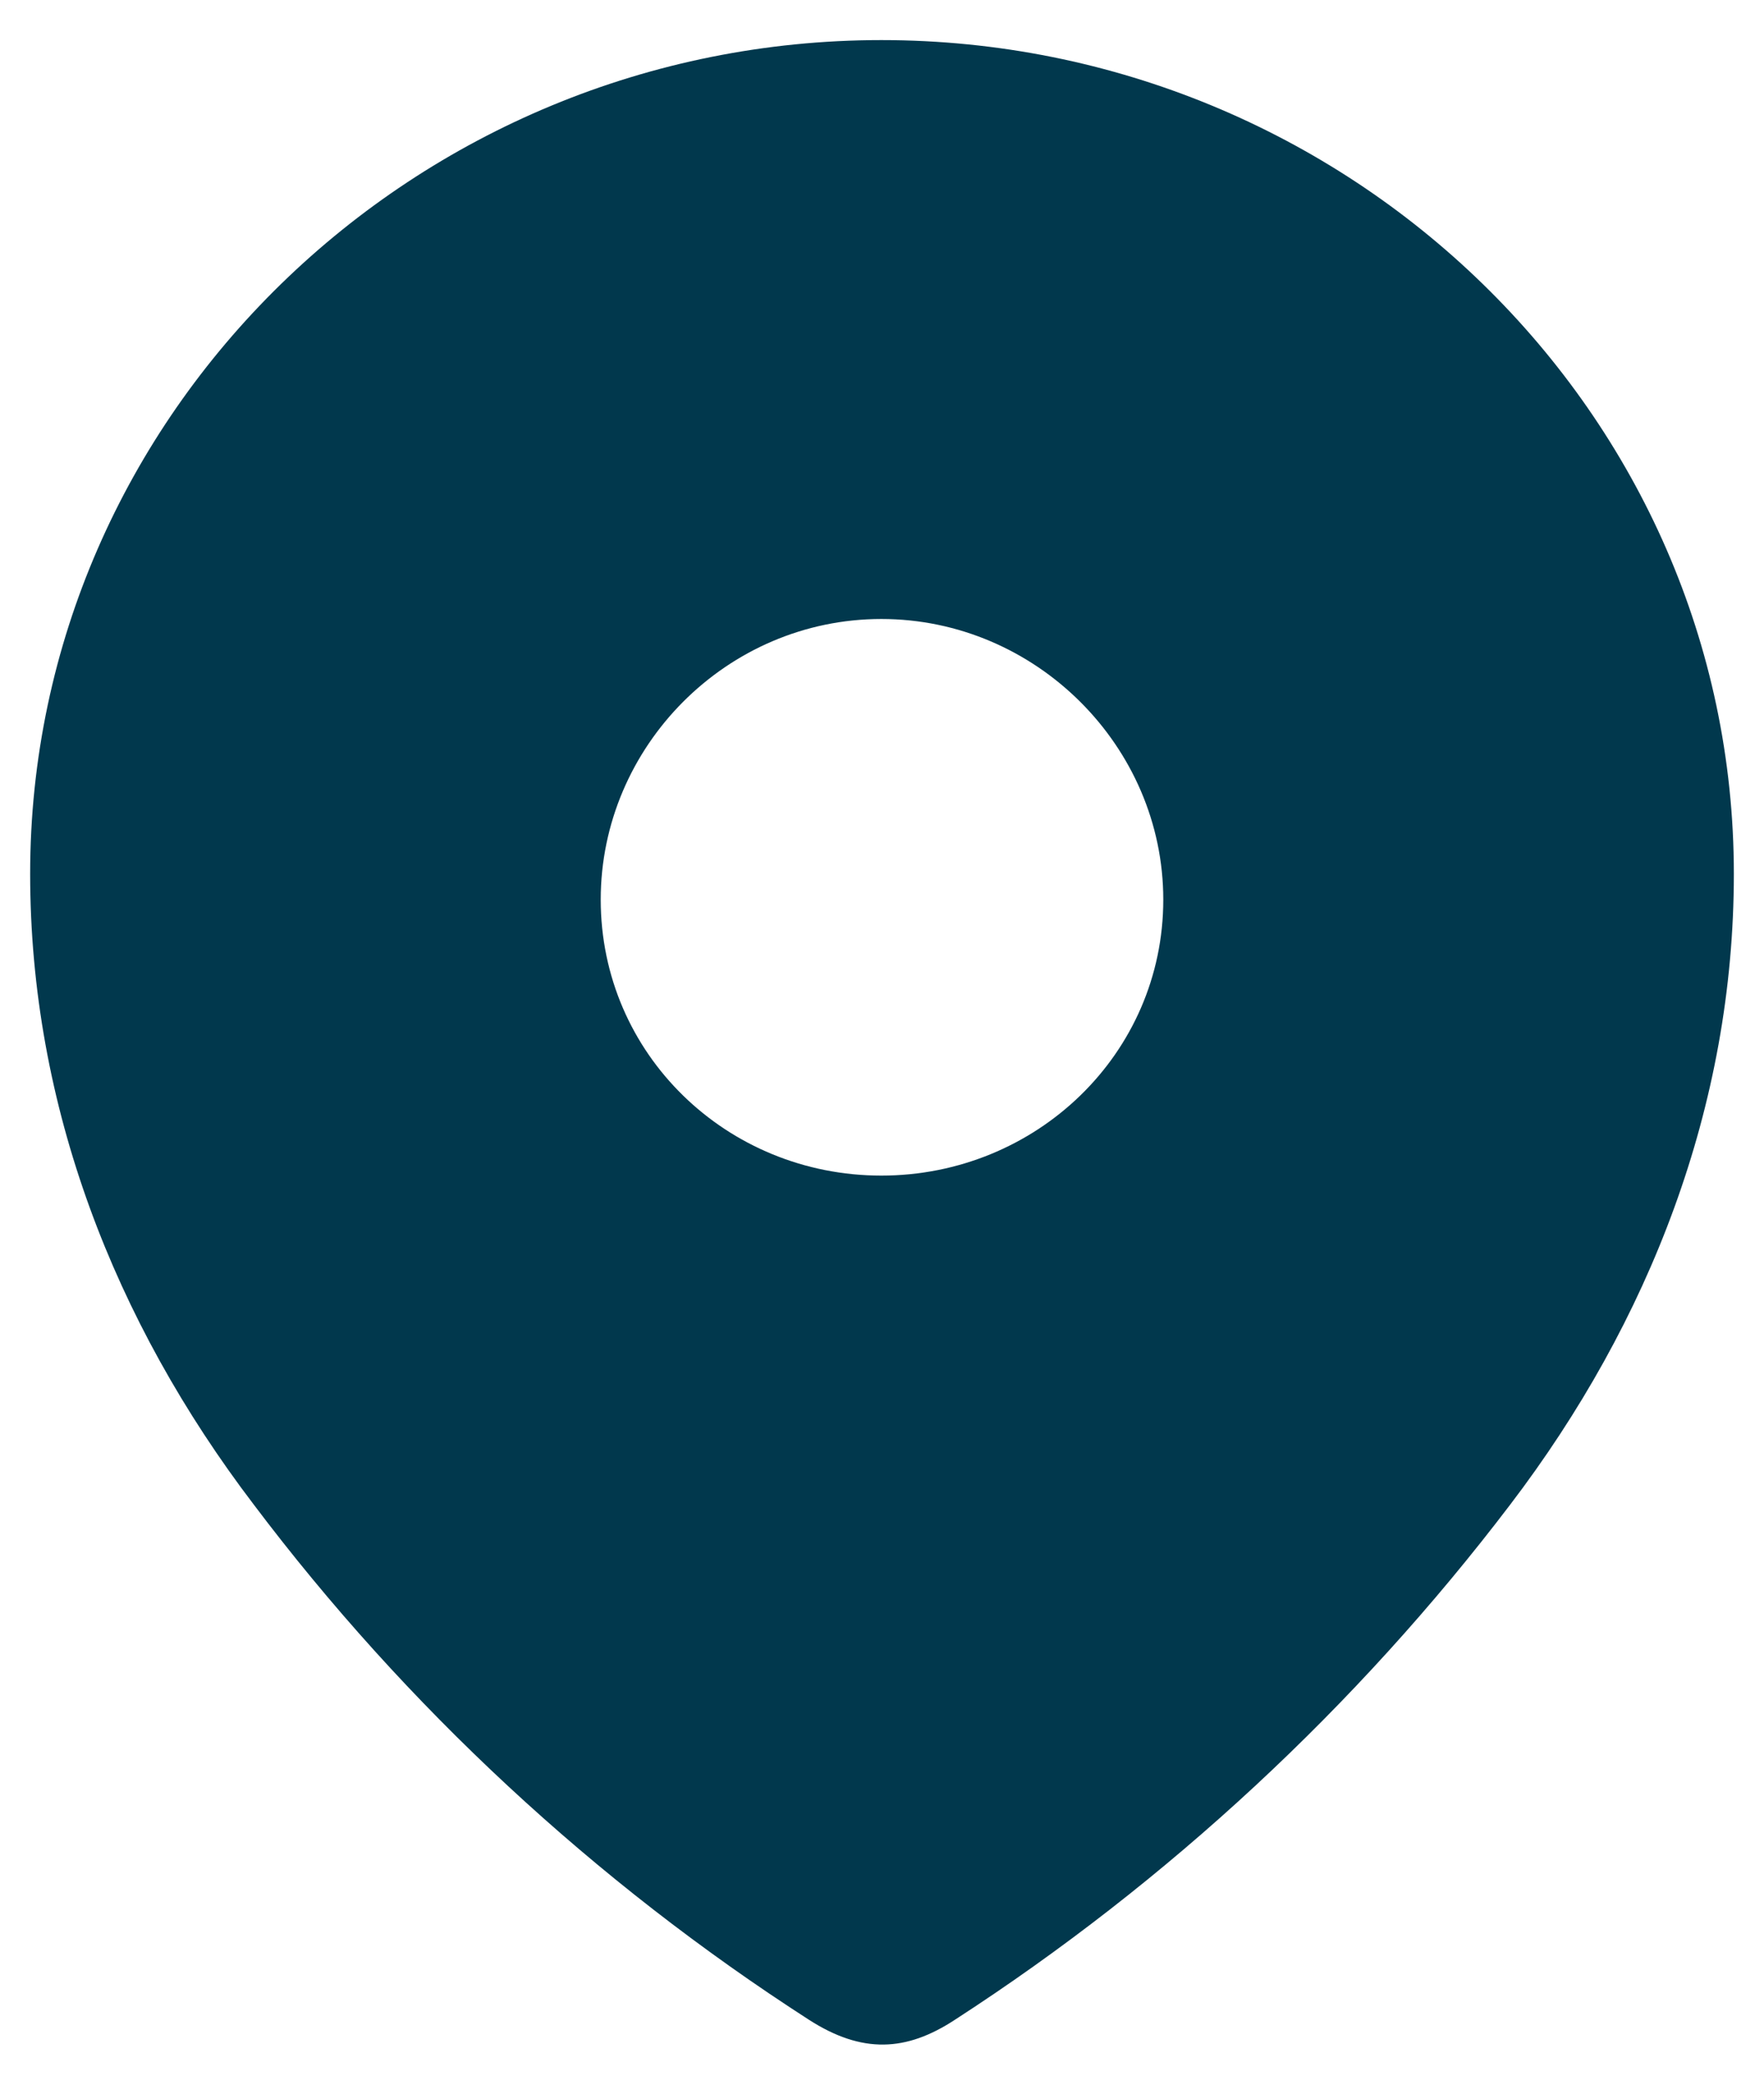 <svg width="11" height="13" viewBox="0 0 11 13" fill="none" xmlns="http://www.w3.org/2000/svg">
<path fill-rule="evenodd" clip-rule="evenodd" d="M0.188 5.449C0.188 2.574 2.59 0.25 5.496 0.25C8.41 0.25 10.812 2.574 10.812 5.449C10.812 6.897 10.286 8.242 9.418 9.382C8.462 10.64 7.283 11.735 5.955 12.595C5.652 12.794 5.377 12.809 5.044 12.595C3.709 11.735 2.53 10.64 1.582 9.382C0.714 8.242 0.188 6.897 0.188 5.449ZM3.746 5.61C3.746 6.573 4.532 7.331 5.496 7.331C6.46 7.331 7.254 6.573 7.254 5.61C7.254 4.655 6.46 3.86 5.496 3.86C4.532 3.86 3.746 4.655 3.746 5.61Z" fill="#01384D"/>
</svg>
